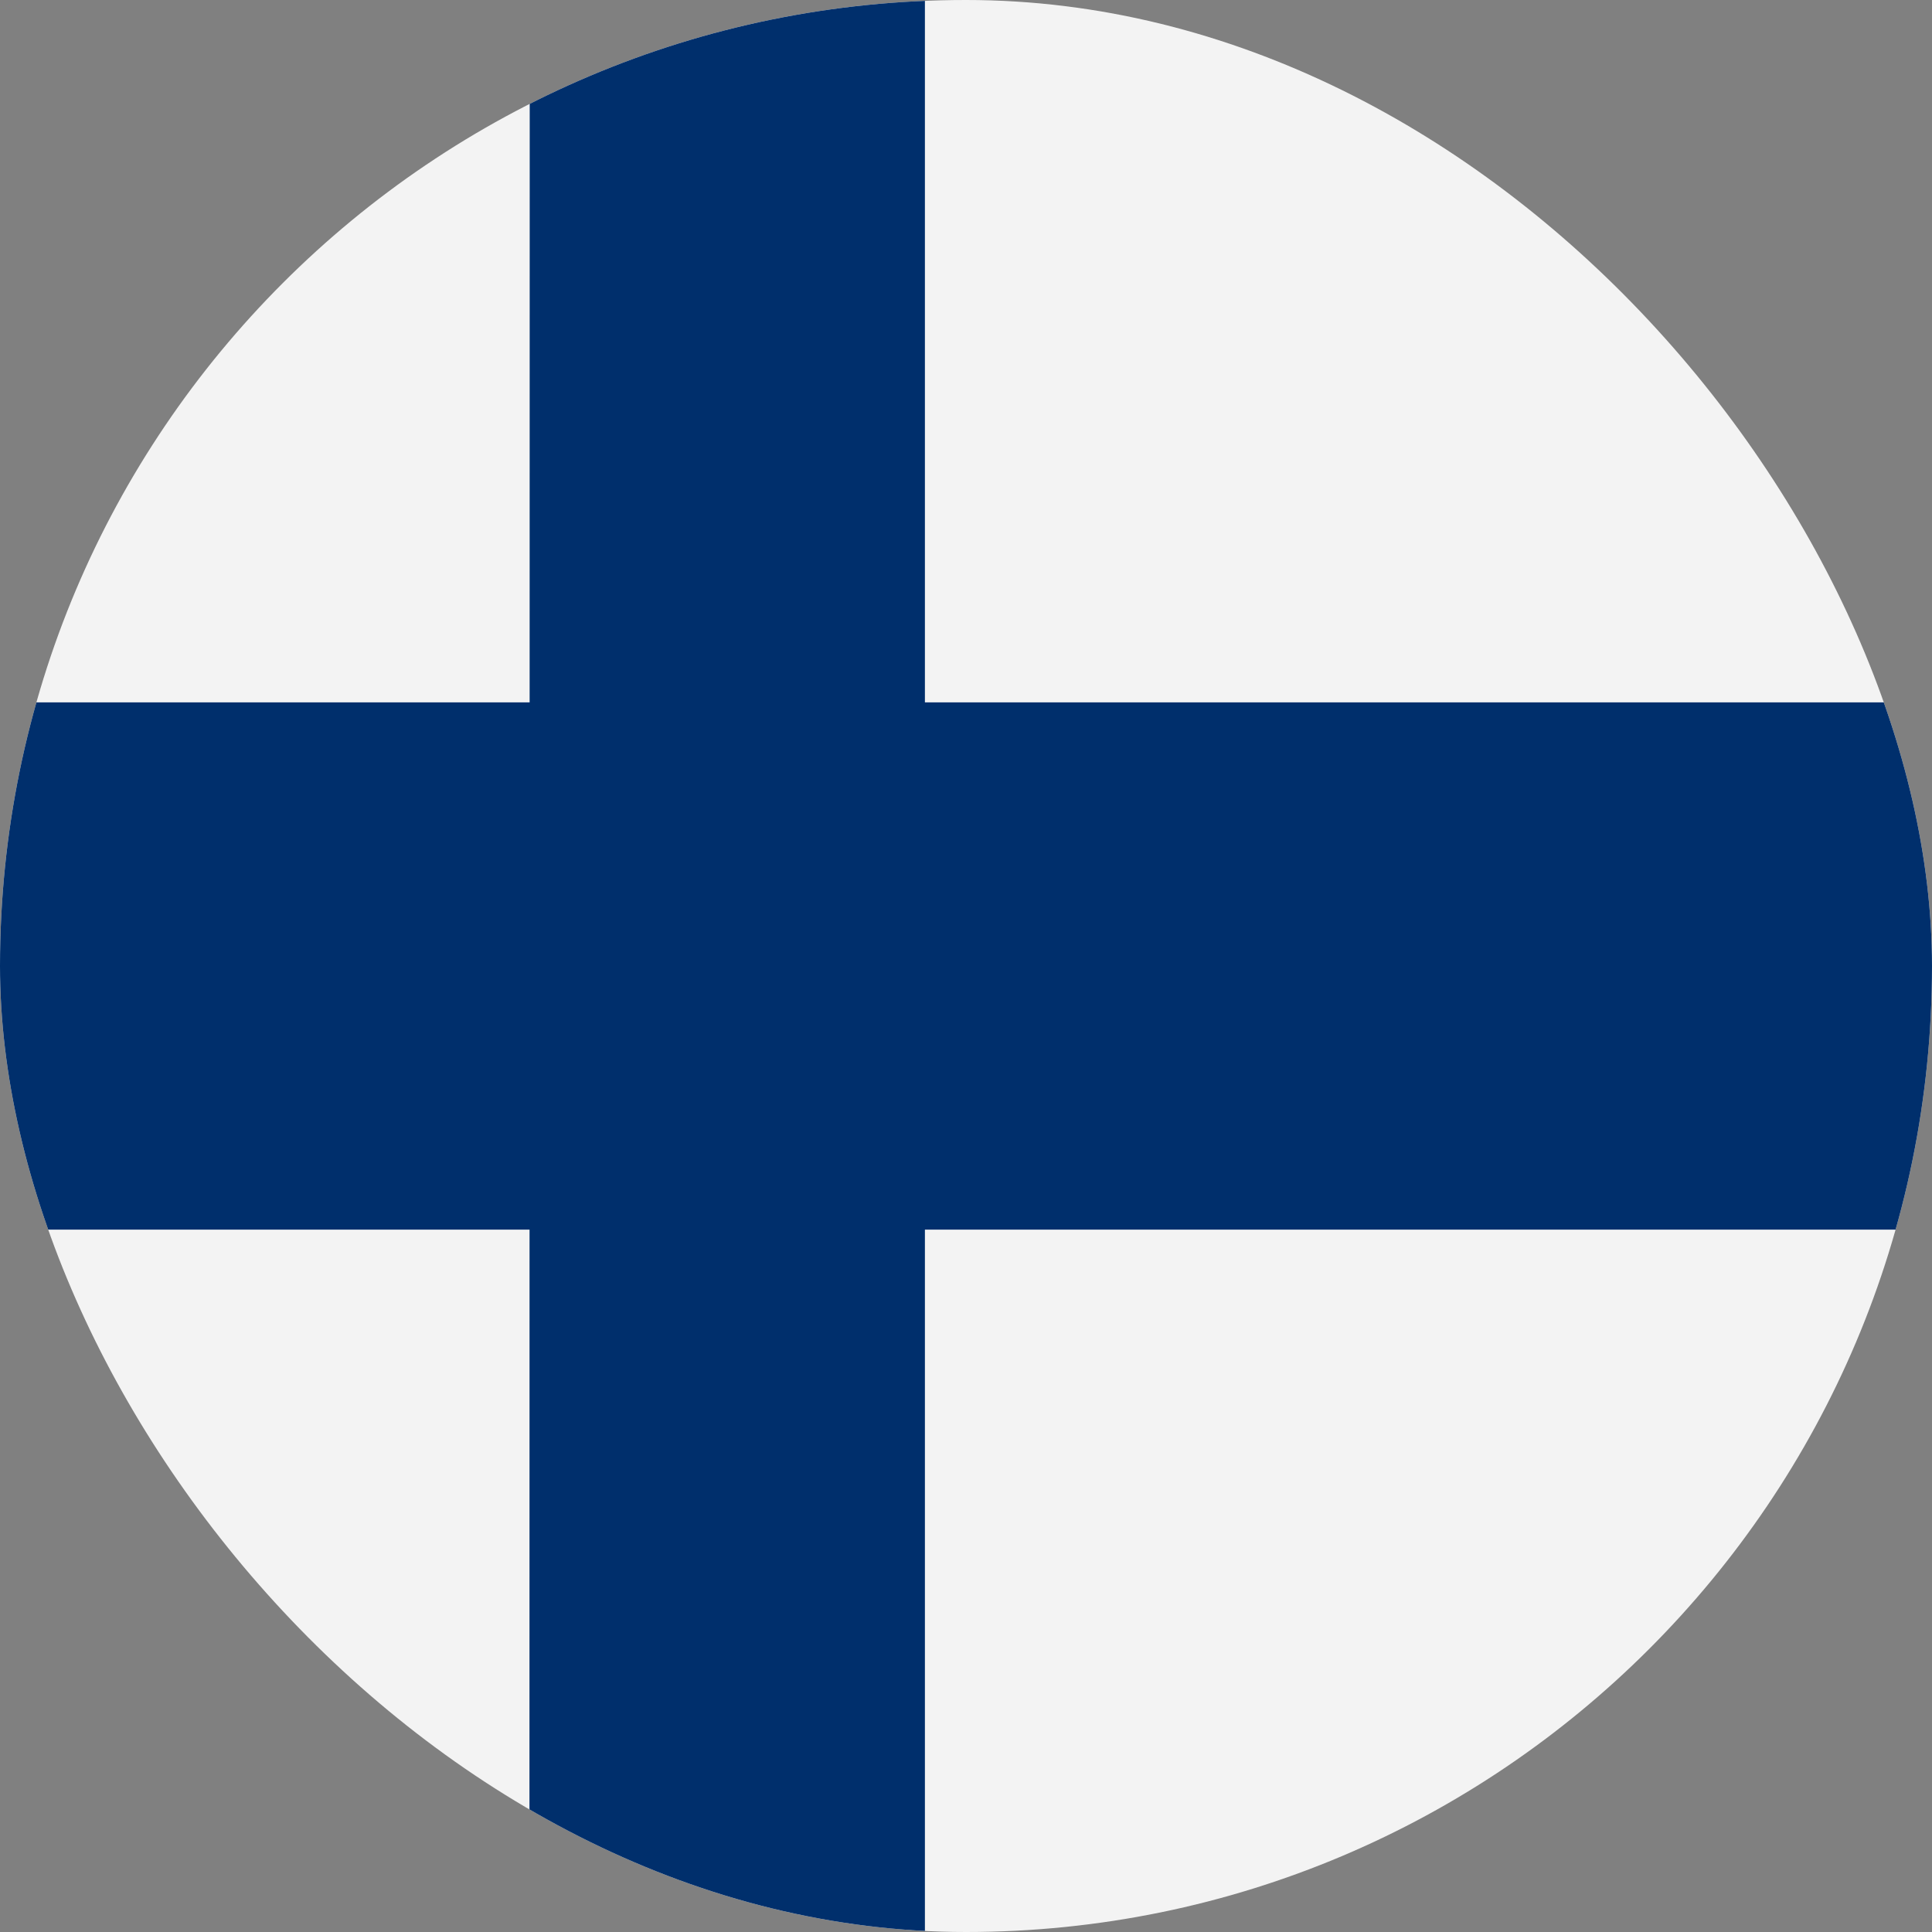 <svg width="26" height="26" viewBox="0 0 26 26" fill="none" xmlns="http://www.w3.org/2000/svg">
<rect x="0" y="0" width="26" height="26" fill="#808080" stroke="none"/>
<g clip-path="url(#clip0_402_15884)">
<path d="M0 0H26V26H0V0Z" fill="white"/>
<path d="M0 0H26V26H0V0Z" fill="black" fill-opacity="0.05"/>
<path d="M0 9.452H26V16.548H0V9.452Z" fill="#002F6C"/>
<path d="M7.129 0H12.447V26H7.125L7.129 0Z" fill="#002F6C"/>
</g>
<defs>
<clipPath id="clip0_402_15884">
<rect width="26" height="26" rx="13" fill="white"/>
</clipPath>
</defs>
</svg>

